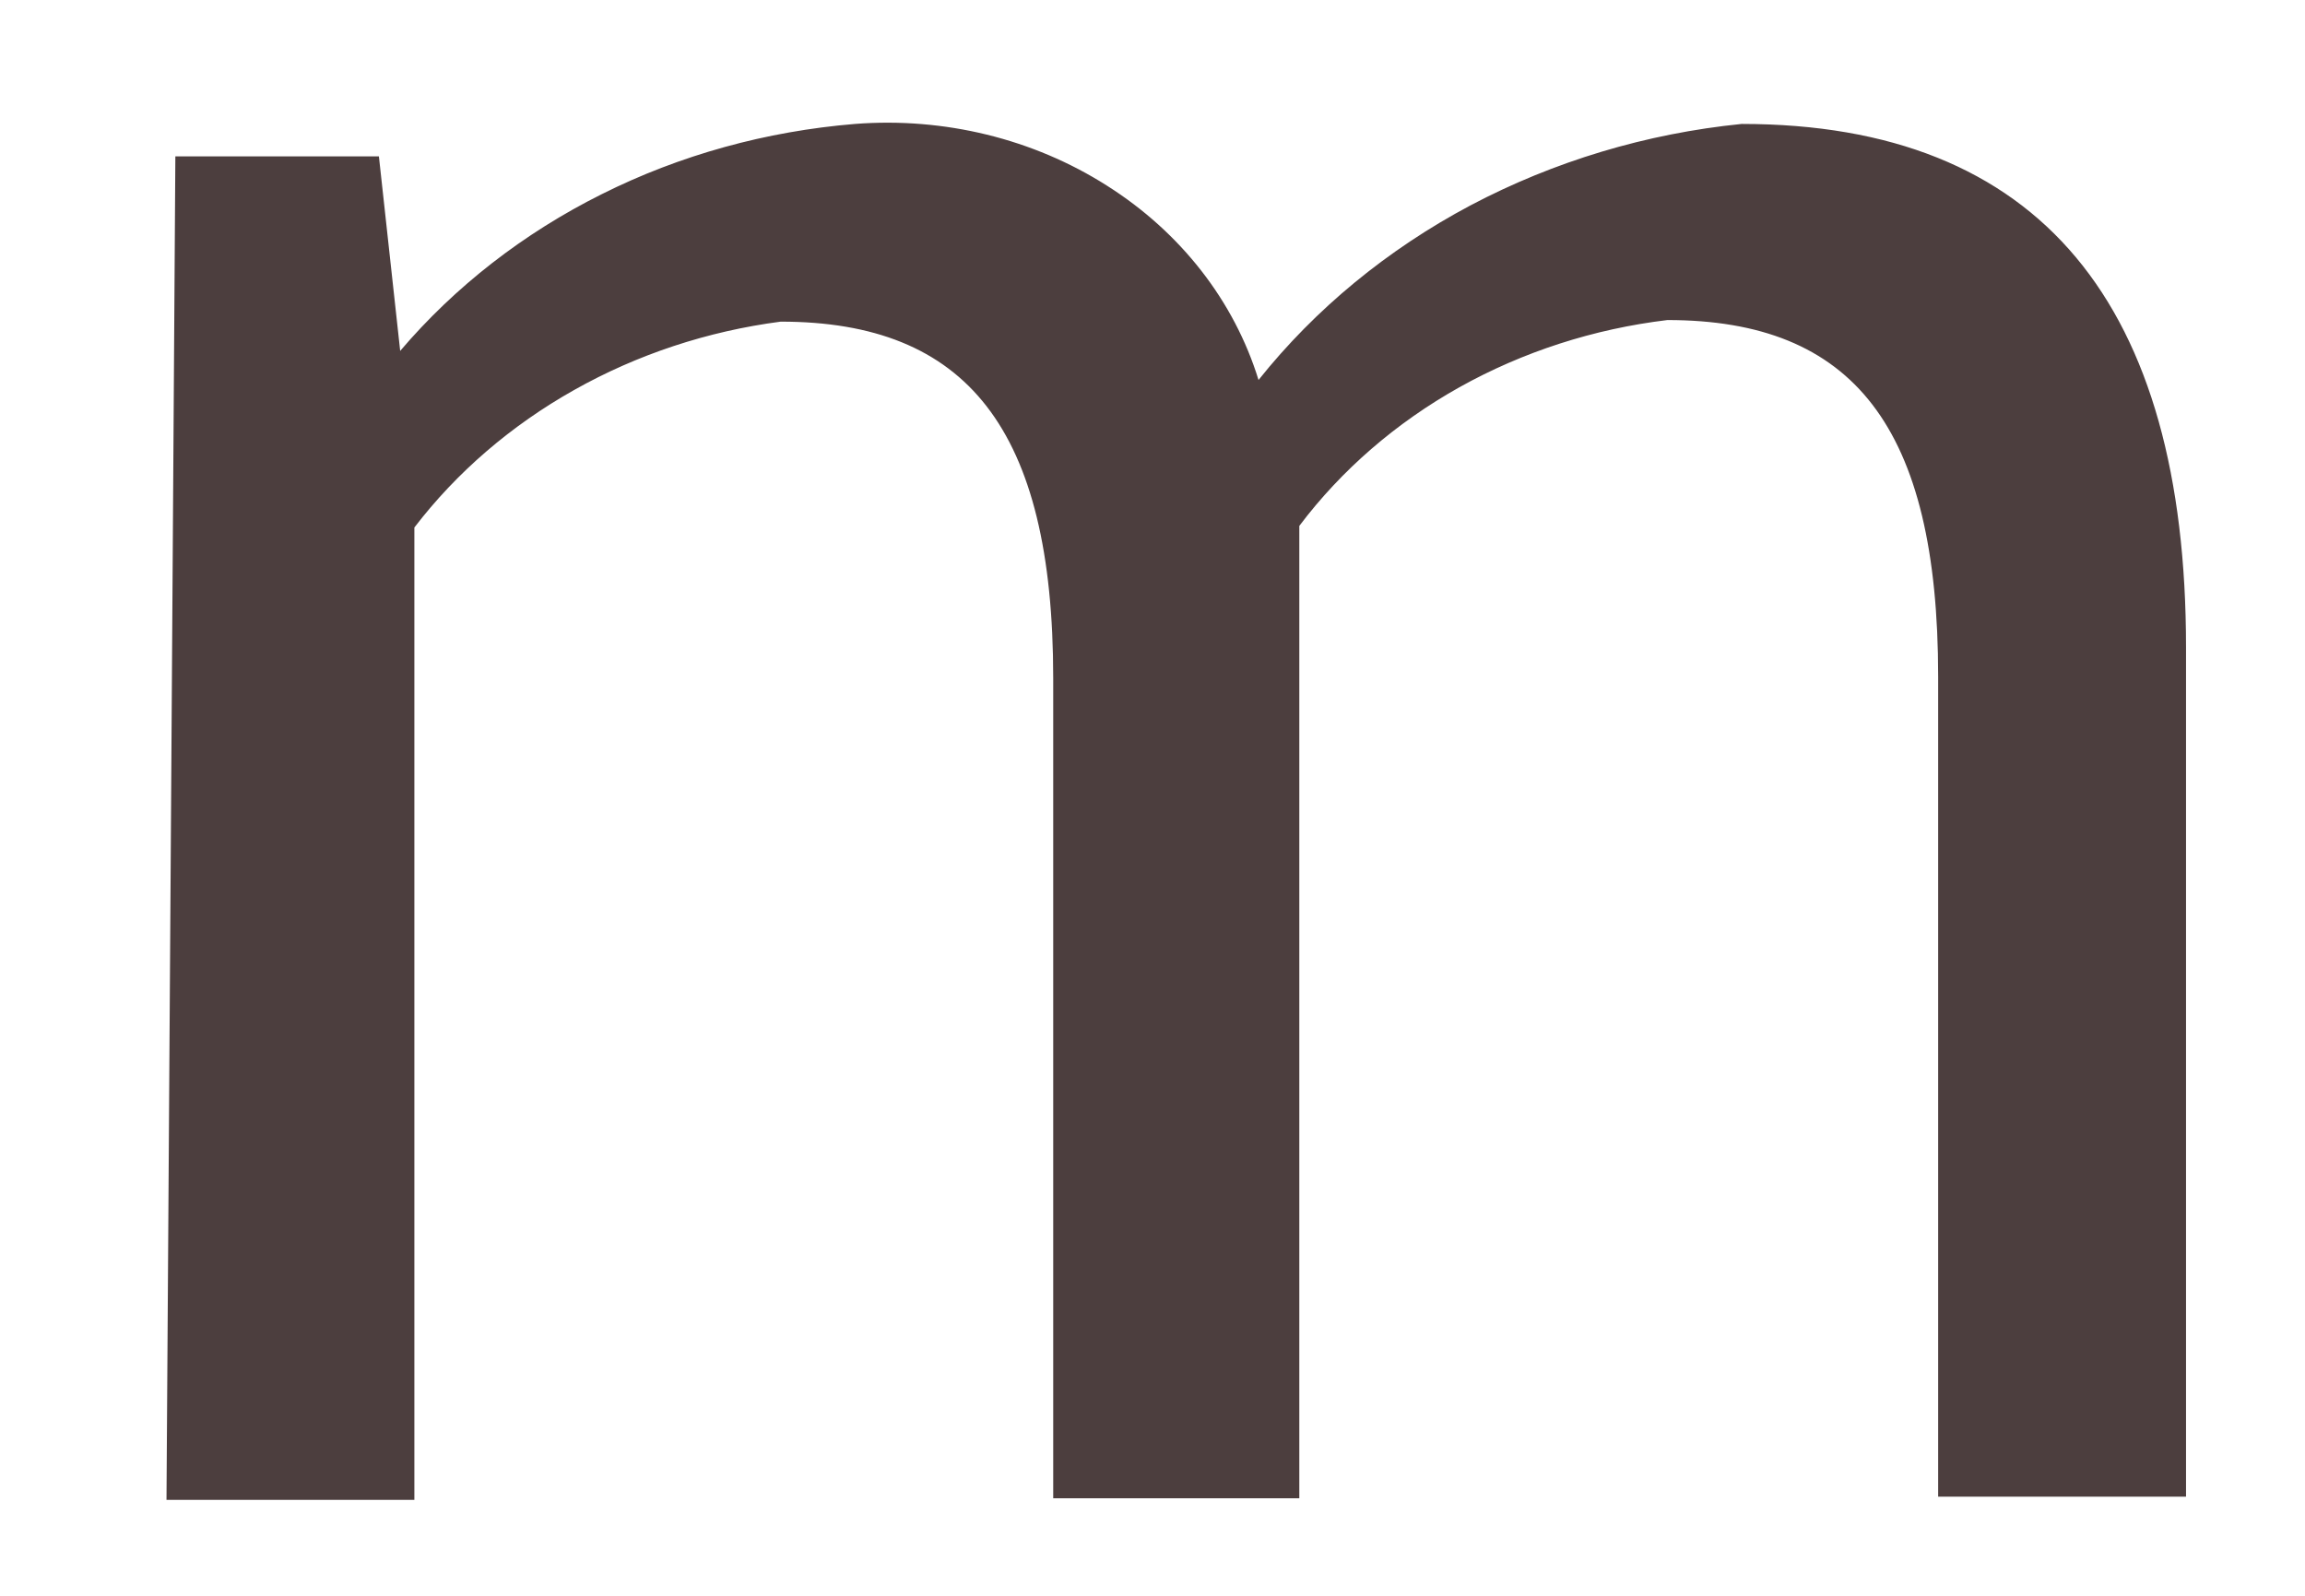<svg width="13" height="9" viewBox="0 0 13 9" fill="none" xmlns="http://www.w3.org/2000/svg">
<path d="M0.989 0.882H2.137L2.257 1.979C2.566 1.616 2.953 1.315 3.394 1.095C3.835 0.874 4.322 0.74 4.822 0.699C5.326 0.66 5.828 0.783 6.243 1.047C6.659 1.31 6.961 1.698 7.098 2.143C7.418 1.742 7.825 1.407 8.294 1.158C8.764 0.91 9.284 0.753 9.823 0.699C11.51 0.699 12.329 1.723 12.329 3.651V8.441H10.931V3.816C10.931 2.408 10.452 1.805 9.404 1.805C8.988 1.855 8.589 1.984 8.231 2.184C7.874 2.384 7.566 2.65 7.328 2.966V8.45H5.94V3.825C5.94 2.417 5.451 1.814 4.403 1.814C3.99 1.868 3.594 1.999 3.239 2.199C2.883 2.399 2.576 2.663 2.337 2.975V8.459H0.939L0.989 0.882Z" fill="#4C3E3E"/>
</svg>
